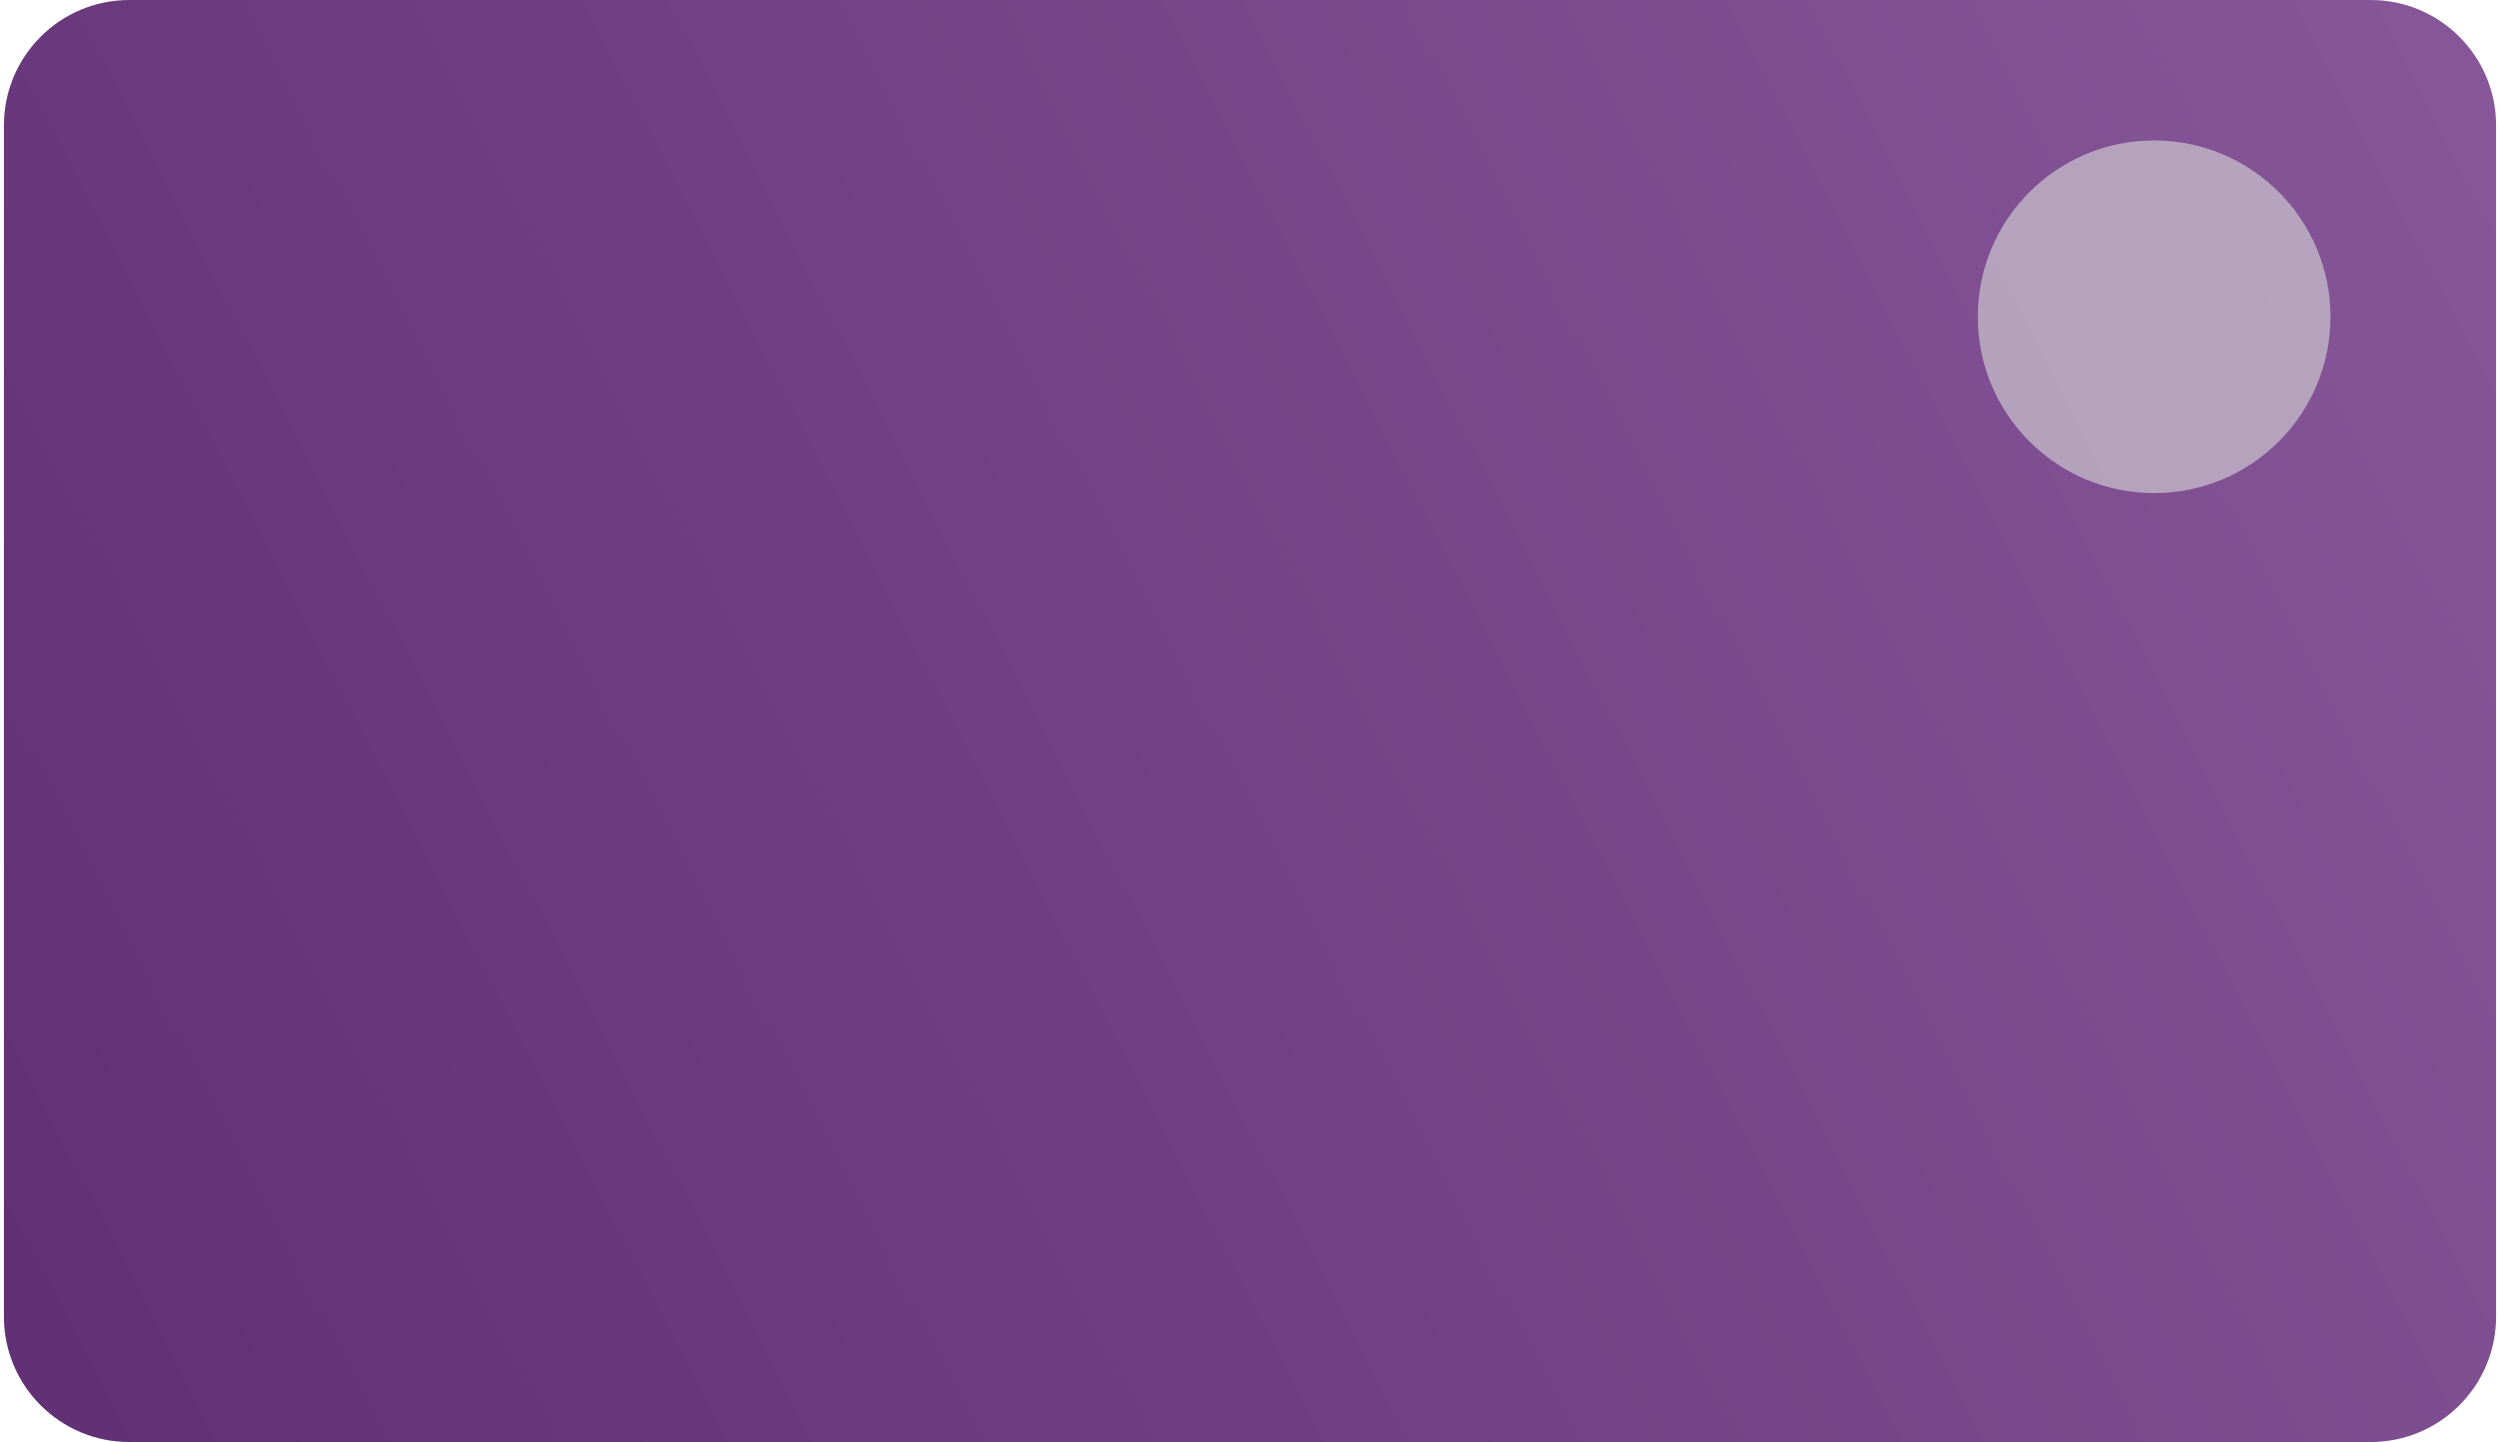 <svg width="319" height="184" viewBox="0 0 319 184" fill="none" xmlns="http://www.w3.org/2000/svg">
<path d="M0.5 16.001C0.5 7.164 7.663 0.001 16.5 0.001H302.5C311.337 0.001 318.5 7.164 318.5 16.001V168.001C318.5 176.838 311.337 184.001 302.5 184.001H16.5C7.663 184.001 0.5 176.838 0.5 168.001V16.001Z" fill="url(#paint0_linear_223_7)"/>
<path d="M297.368 40.422C297.368 52.848 287.294 62.922 274.868 62.922C262.442 62.922 252.368 52.848 252.368 40.422C252.368 27.996 262.442 17.922 274.868 17.922C287.294 17.922 297.368 27.996 297.368 40.422Z" fill="#D6D6D6" fill-opacity="0.61"/>
<defs>
<linearGradient id="paint0_linear_223_7" x1="318.5" y1="20.501" x2="0.5" y2="184.001" gradientUnits="userSpaceOnUse">
<stop stop-color="#865699"/>
<stop offset="1" stop-color="#612F74"/>
</linearGradient>
</defs>
</svg>
